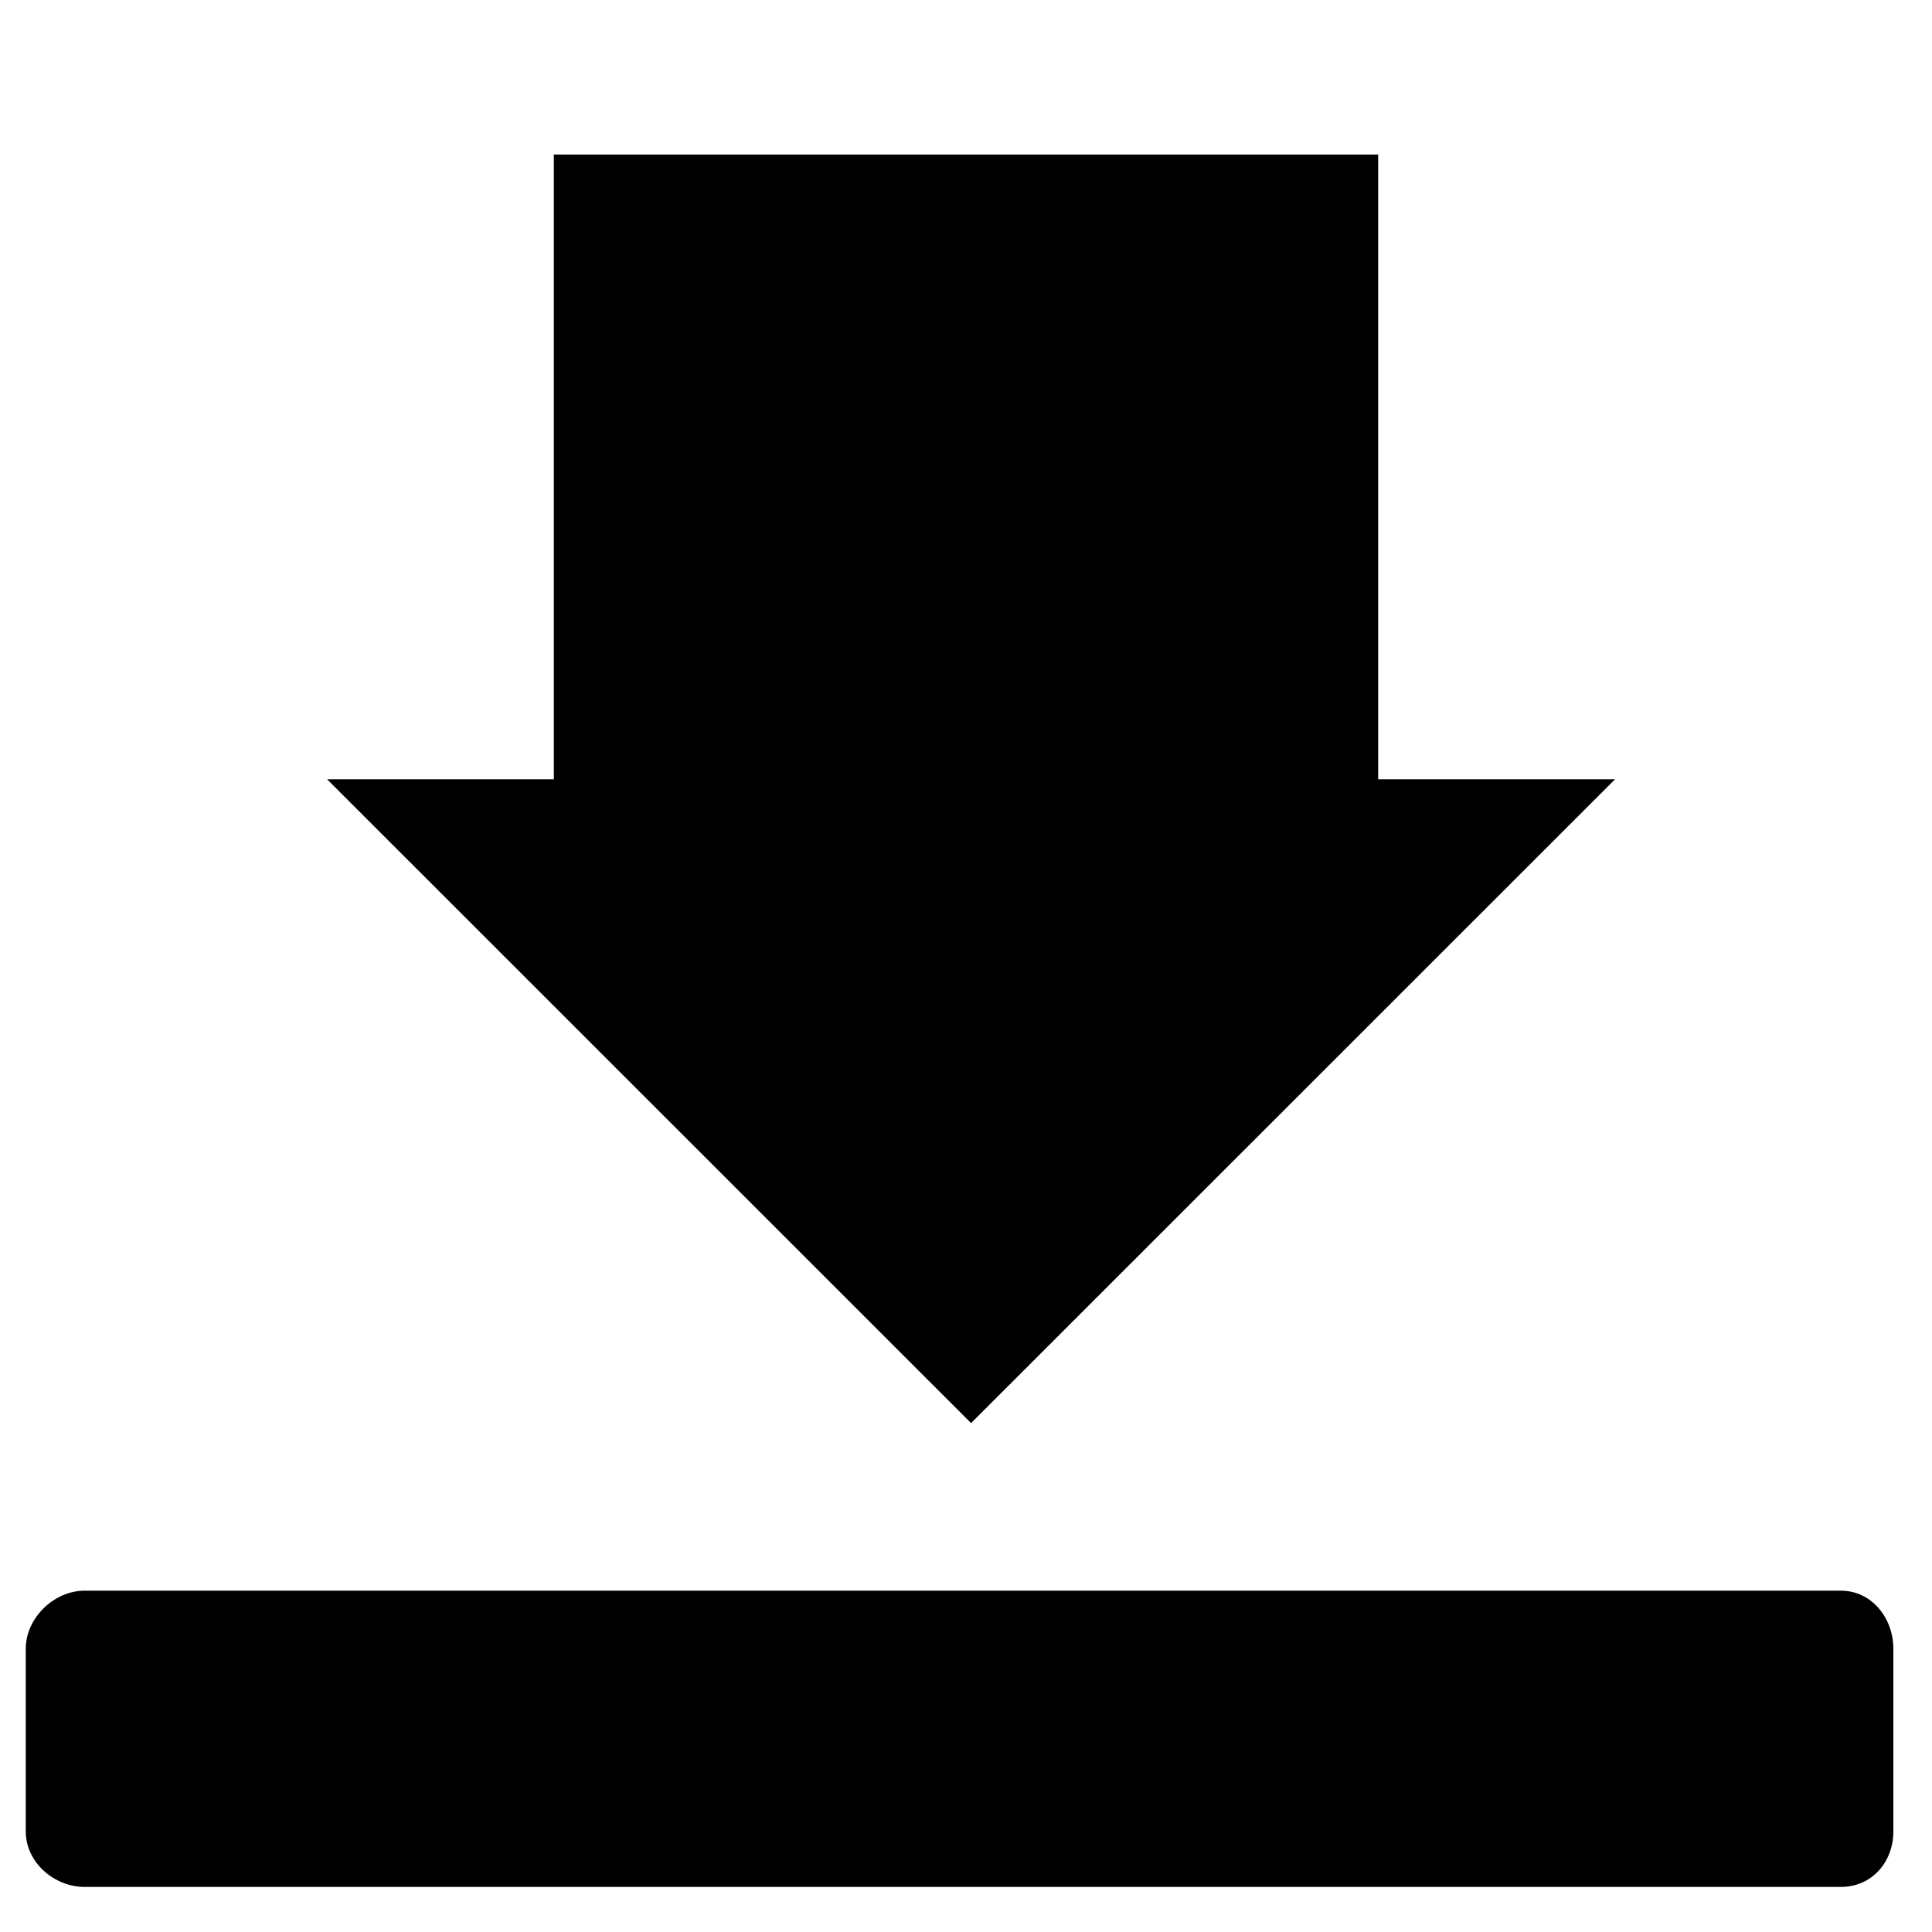 <?xml version="1.0" encoding="utf-8"?>
<!-- Generator: Adobe Illustrator 16.0.0, SVG Export Plug-In . SVG Version: 6.00 Build 0)  -->
<!DOCTYPE svg PUBLIC "-//W3C//DTD SVG 1.1//EN" "http://www.w3.org/Graphics/SVG/1.1/DTD/svg11.dtd">
<svg version="1.1" id="Layer_1" xmlns="http://www.w3.org/2000/svg" xmlns:xlink="http://www.w3.org/1999/xlink" x="0px" y="0px"
	 width="300px" height="300px" viewBox="0 0 300 300" style="enable-background:new 0 0 300 300;" xml:space="preserve">
<g id="Restricted">
</g>
<g id="Help">
	<g>
		<polygon points="214,121 214,24 86,24 86,121 50.789,121 150.788,220.979 250.789,121 		"/>
		<path d="M294,284.385c0,4.776-3.371,8.615-8.146,8.615H13.146C8.371,293,4,289.161,4,284.385V256.02
			c0-4.776,4.371-9.02,9.146-9.02h272.709c4.774,0,8.146,4.244,8.146,9.02V284.385z"/>
	</g>
</g>
</svg>

